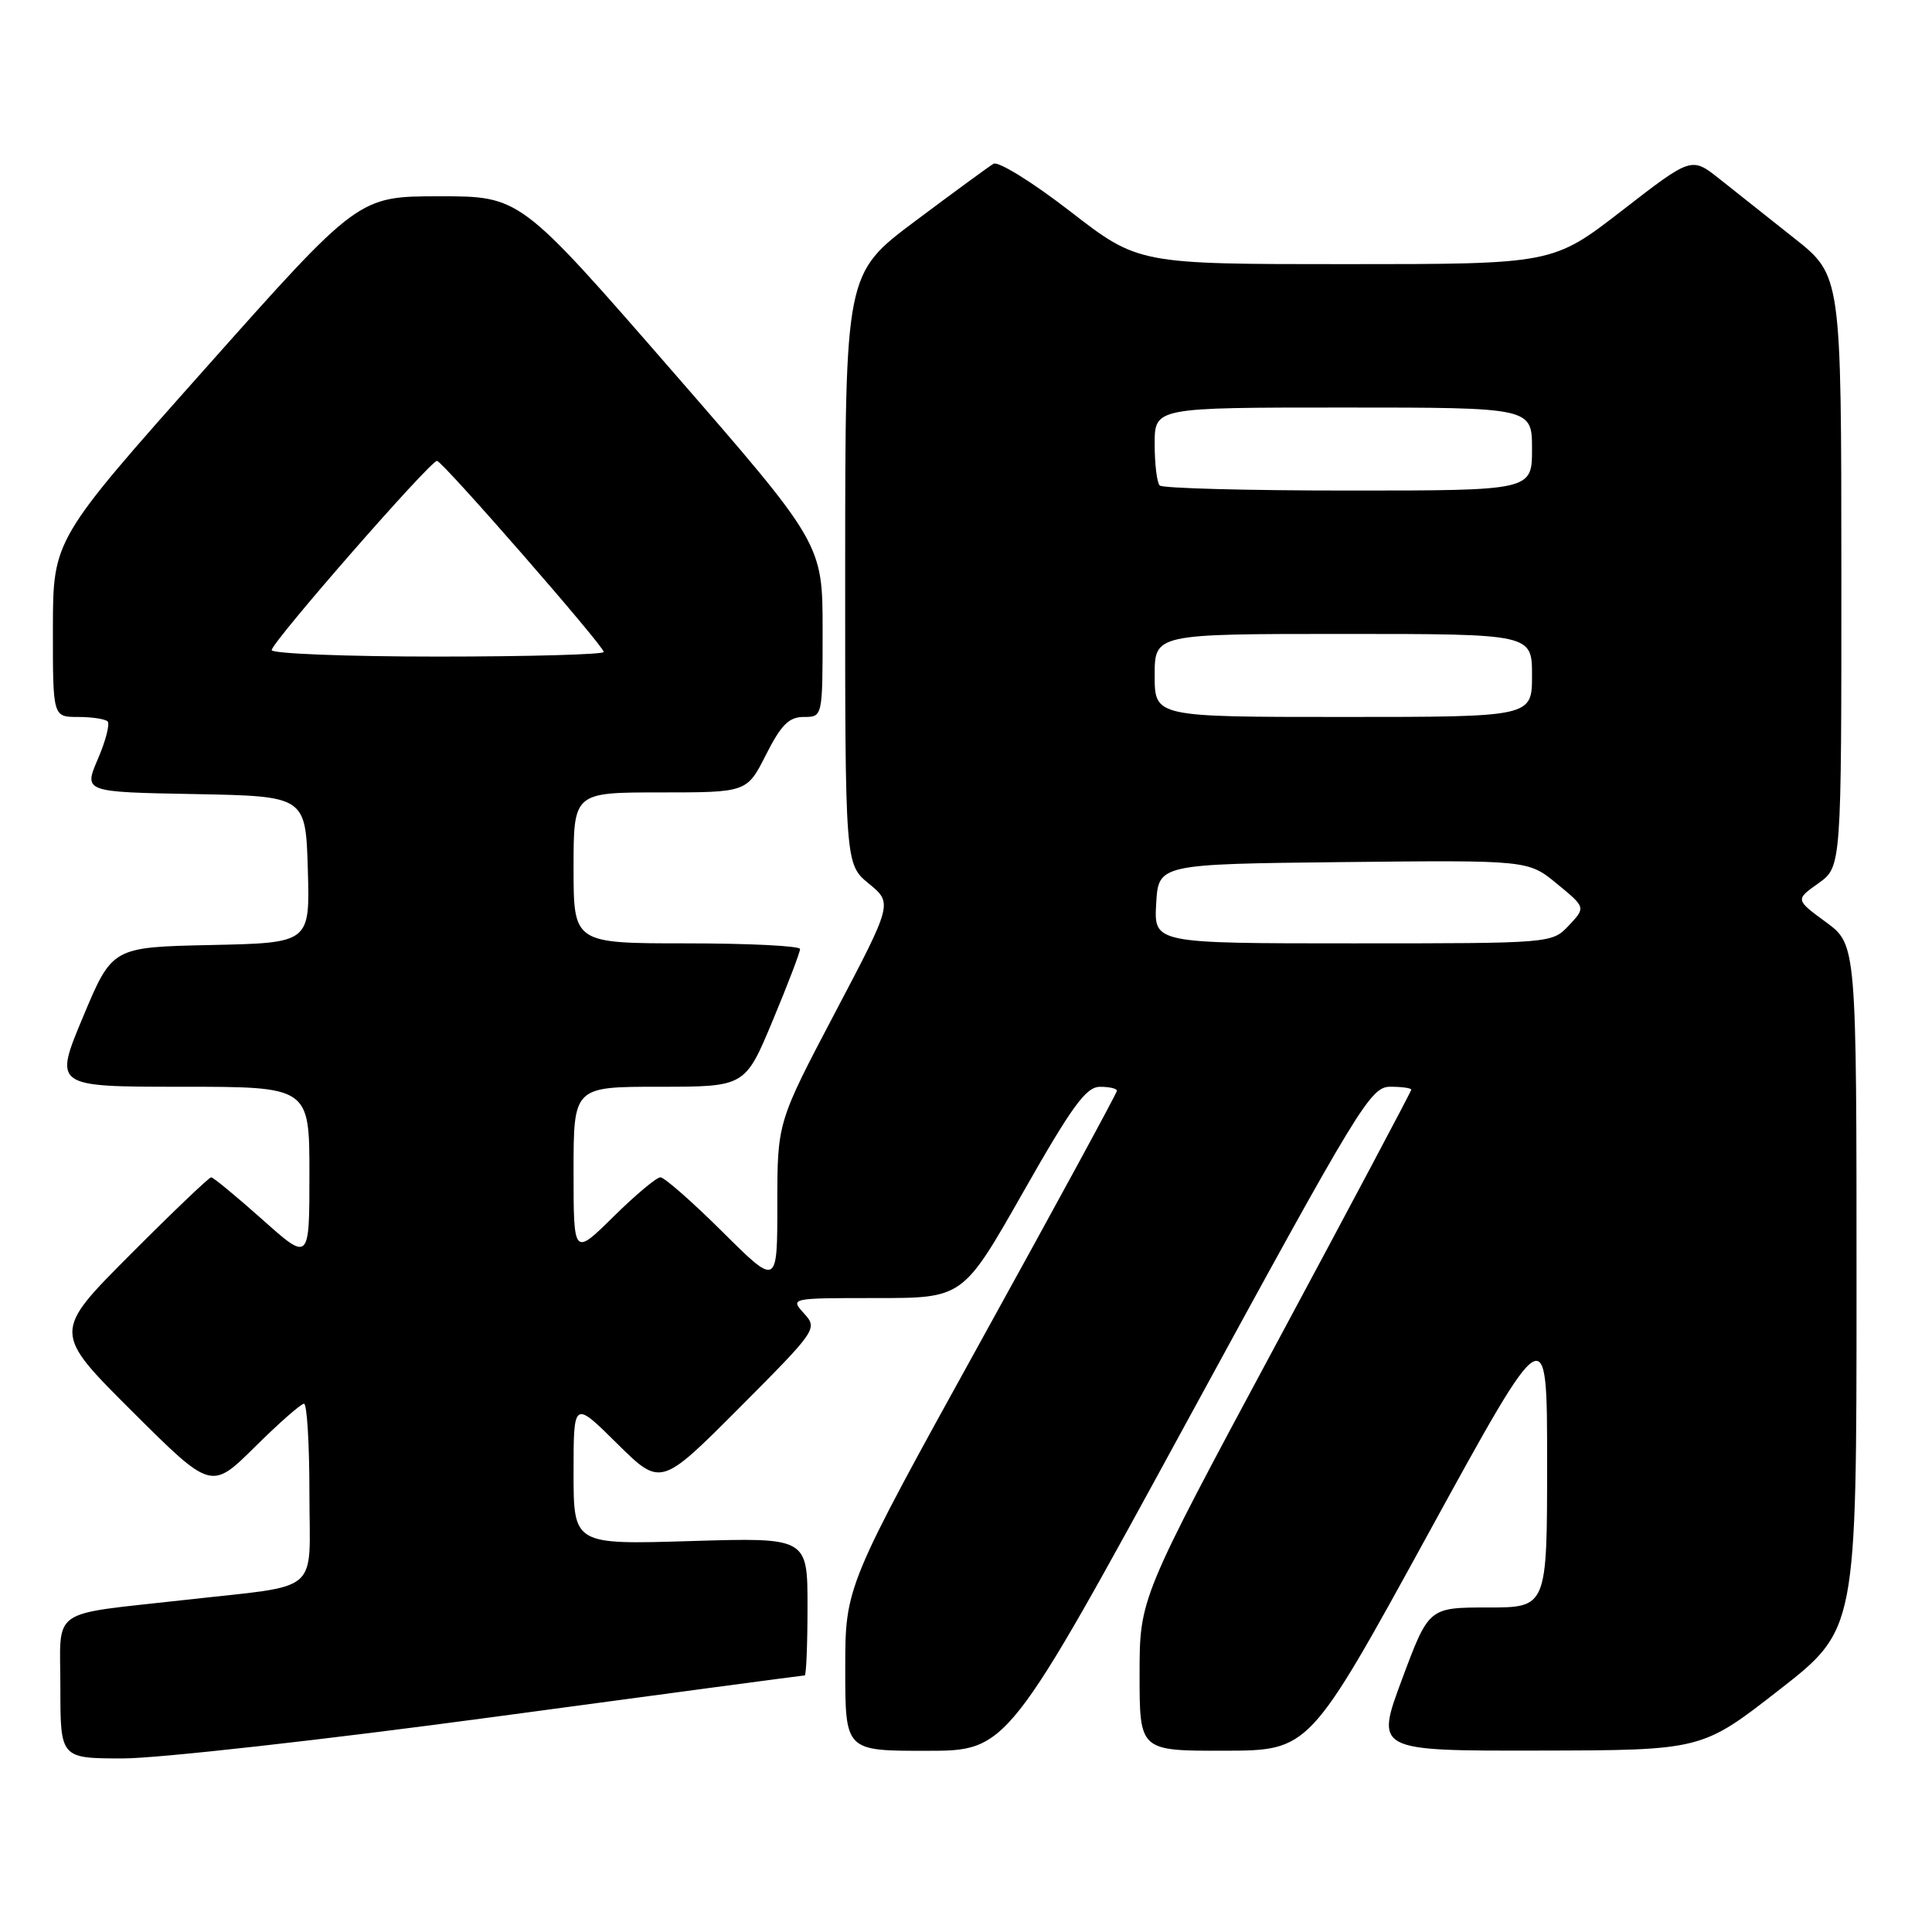 <?xml version="1.0" encoding="UTF-8" standalone="no"?>
<!DOCTYPE svg PUBLIC "-//W3C//DTD SVG 1.1//EN" "http://www.w3.org/Graphics/SVG/1.1/DTD/svg11.dtd" >
<svg xmlns="http://www.w3.org/2000/svg" xmlns:xlink="http://www.w3.org/1999/xlink" version="1.1" viewBox="0 0 256 256">
 <g >
 <path fill="currentColor"
d=" M 65.45 227.50 C 87.89 224.47 106.42 222.00 106.63 222.00 C 106.83 222.00 107.00 217.89 107.00 212.87 C 107.00 203.73 107.00 203.73 91.50 204.20 C 76.00 204.67 76.00 204.67 76.00 195.12 C 76.00 185.56 76.00 185.56 81.77 191.28 C 87.55 196.99 87.55 196.99 97.97 186.54 C 108.25 176.22 108.36 176.05 106.54 174.04 C 104.69 172.00 104.69 172.00 116.14 172.00 C 127.60 172.00 127.60 172.00 135.55 158.01 C 142.07 146.53 143.91 144.01 145.75 144.01 C 146.99 144.00 148.00 144.24 148.00 144.53 C 148.00 144.82 139.90 159.72 130.00 177.64 C 112.00 210.22 112.00 210.22 112.00 221.11 C 112.00 232.00 112.00 232.00 122.75 231.99 C 133.50 231.99 133.50 231.99 157.48 187.99 C 180.18 146.34 181.60 144.00 184.23 144.00 C 185.75 144.00 187.00 144.17 187.00 144.39 C 187.00 144.60 178.90 159.85 169.00 178.28 C 151.00 211.79 151.00 211.79 151.00 221.89 C 151.00 232.00 151.00 232.00 162.25 231.98 C 173.50 231.95 173.50 231.95 189.25 203.23 C 205.00 174.50 205.00 174.50 205.00 193.75 C 205.00 213.00 205.00 213.00 197.16 213.00 C 189.32 213.00 189.32 213.00 185.78 222.50 C 182.24 232.00 182.24 232.00 203.87 231.96 C 225.50 231.92 225.50 231.92 235.75 223.92 C 246.00 215.93 246.00 215.93 246.00 170.55 C 246.00 125.17 246.00 125.17 241.95 122.19 C 237.89 119.21 237.89 119.21 240.95 117.04 C 244.00 114.86 244.00 114.86 243.99 75.68 C 243.98 36.50 243.98 36.50 237.74 31.56 C 234.31 28.84 229.84 25.30 227.82 23.69 C 224.13 20.77 224.13 20.77 214.94 27.89 C 205.75 35.00 205.75 35.00 178.29 35.00 C 150.84 35.00 150.84 35.00 141.81 28.01 C 136.80 24.13 132.27 21.33 131.64 21.70 C 131.01 22.08 126.34 25.50 121.25 29.31 C 112.00 36.24 112.00 36.24 111.99 75.37 C 111.98 114.50 111.98 114.50 115.13 117.09 C 118.28 119.68 118.28 119.68 110.64 134.20 C 103.00 148.72 103.00 148.72 103.00 159.58 C 103.00 170.45 103.00 170.45 95.73 163.22 C 91.73 159.25 88.03 156.00 87.51 156.00 C 86.99 156.00 84.19 158.35 81.28 161.22 C 76.00 166.43 76.00 166.43 76.00 155.22 C 76.00 144.00 76.00 144.00 87.36 144.00 C 98.73 144.00 98.73 144.00 102.38 135.25 C 104.39 130.44 106.02 126.16 106.01 125.75 C 106.01 125.34 99.25 125.00 91.00 125.00 C 76.00 125.00 76.00 125.00 76.00 115.00 C 76.00 105.00 76.00 105.00 87.48 105.00 C 98.97 105.00 98.97 105.00 101.50 100.00 C 103.52 96.02 104.54 95.00 106.52 95.00 C 109.00 95.00 109.00 95.00 109.00 83.53 C 109.00 72.05 109.00 72.05 88.96 49.03 C 68.91 26.00 68.91 26.00 58.21 26.01 C 47.50 26.01 47.50 26.01 27.26 48.76 C 7.03 71.50 7.03 71.50 7.01 83.25 C 7.00 95.00 7.00 95.00 10.33 95.00 C 12.17 95.00 13.93 95.27 14.26 95.59 C 14.58 95.92 14.01 98.16 12.97 100.57 C 11.09 104.95 11.09 104.95 25.80 105.22 C 40.50 105.50 40.50 105.50 40.79 115.22 C 41.07 124.94 41.07 124.94 27.97 125.22 C 14.87 125.50 14.87 125.50 11.00 134.75 C 7.13 144.00 7.13 144.00 24.06 144.00 C 41.00 144.00 41.00 144.00 41.00 155.58 C 41.00 167.16 41.00 167.16 34.75 161.58 C 31.31 158.52 28.27 156.01 27.98 156.00 C 27.70 156.00 22.86 160.62 17.23 166.27 C 7.00 176.53 7.00 176.53 17.49 186.99 C 27.99 197.45 27.99 197.45 33.77 191.73 C 36.95 188.58 39.88 186.00 40.28 186.00 C 40.68 186.00 41.00 191.36 41.00 197.91 C 41.00 211.50 42.84 209.93 24.50 212.00 C 6.28 214.05 8.00 212.84 8.00 223.59 C 8.00 233.00 8.00 233.00 16.33 233.00 C 20.91 233.00 43.01 230.53 65.45 227.50 Z  M 153.20 119.75 C 153.50 114.50 153.50 114.50 178.00 114.23 C 202.50 113.97 202.50 113.97 206.31 117.11 C 210.12 120.24 210.12 120.24 207.89 122.62 C 205.65 125.00 205.65 125.00 179.27 125.00 C 152.90 125.00 152.90 125.00 153.20 119.75 Z  M 153.00 89.50 C 153.00 84.00 153.00 84.00 178.00 84.00 C 203.00 84.00 203.00 84.00 203.00 89.50 C 203.00 95.00 203.00 95.00 178.00 95.00 C 153.00 95.00 153.00 95.00 153.00 89.50 Z  M 36.00 86.14 C 36.00 85.10 57.08 60.97 57.91 61.07 C 58.68 61.15 80.00 85.59 80.00 86.39 C 80.00 86.72 70.10 87.00 58.00 87.00 C 45.90 87.00 36.00 86.61 36.00 86.14 Z  M 153.67 64.33 C 153.30 63.97 153.00 61.49 153.00 58.83 C 153.00 54.00 153.00 54.00 178.00 54.00 C 203.00 54.00 203.00 54.00 203.00 59.50 C 203.00 65.00 203.00 65.00 178.67 65.00 C 165.28 65.00 154.03 64.70 153.67 64.33 Z "/>
</g>
</svg>